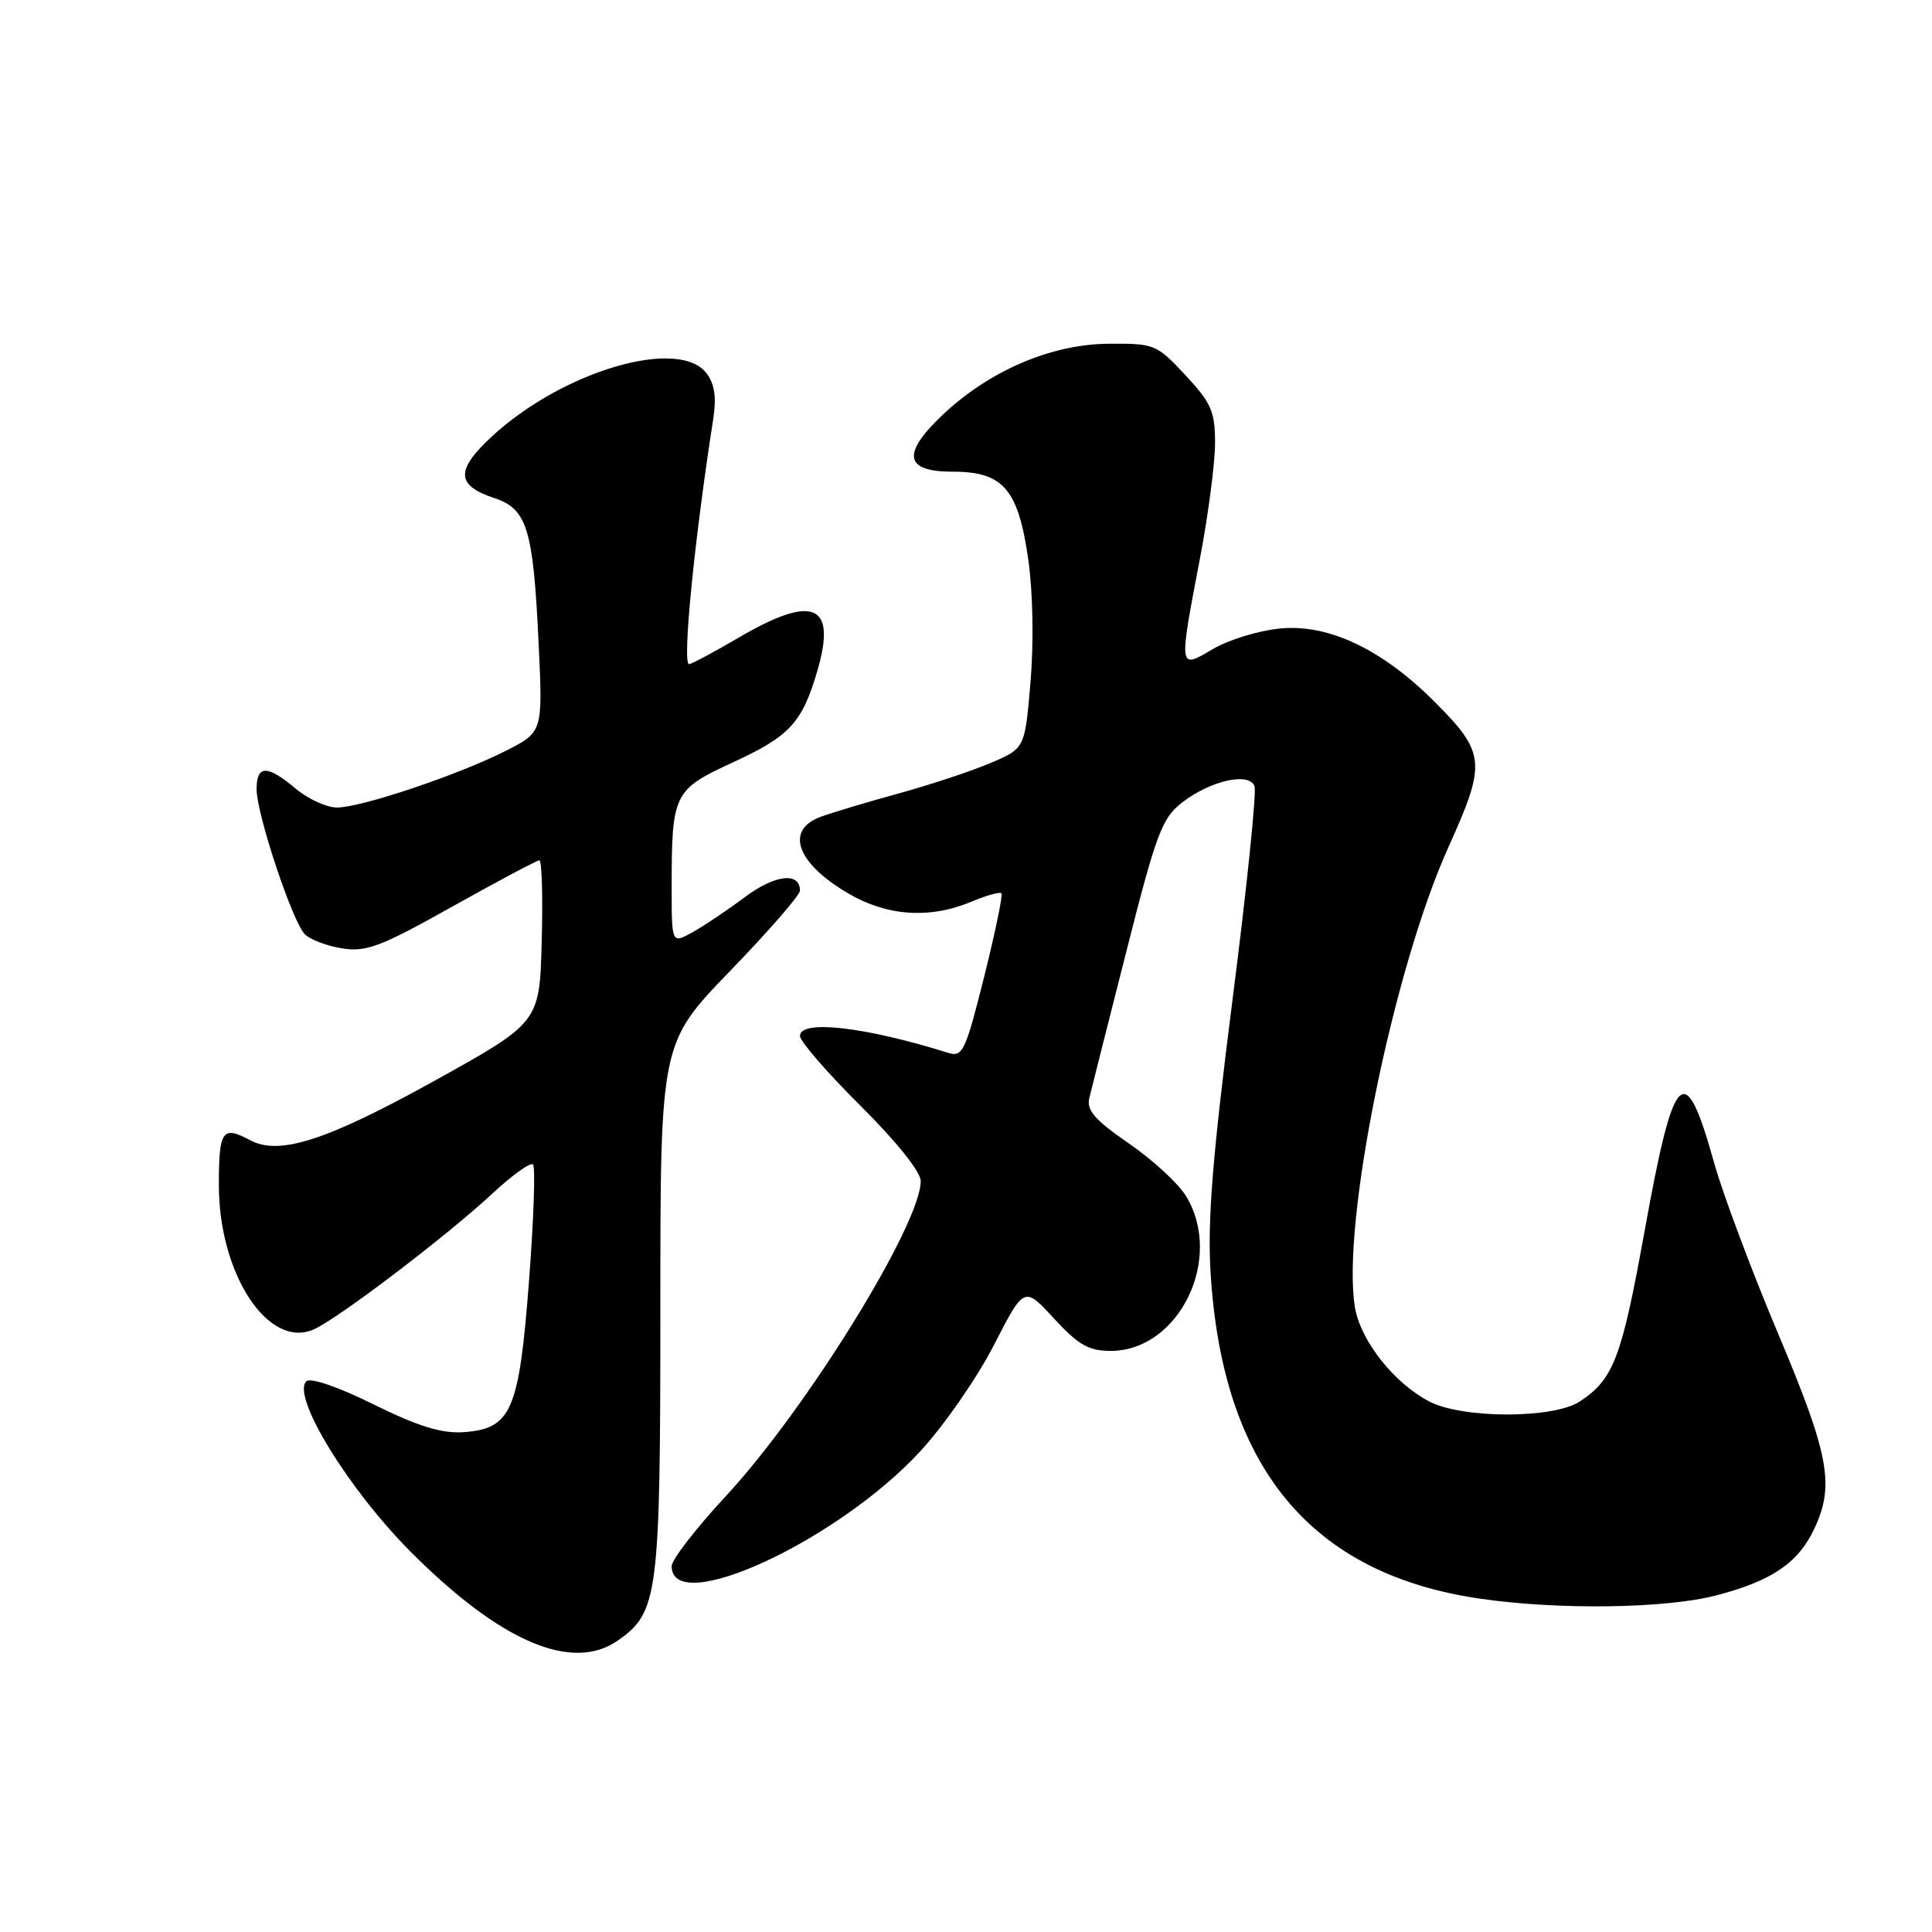 <?xml version="1.0" encoding="UTF-8" standalone="no"?>
<!DOCTYPE svg PUBLIC "-//W3C//DTD SVG 1.1//EN" "http://www.w3.org/Graphics/SVG/1.1/DTD/svg11.dtd" >
<svg xmlns="http://www.w3.org/2000/svg" xmlns:xlink="http://www.w3.org/1999/xlink" version="1.1" viewBox="0 0 256 256">
 <g >
 <path fill="currentColor"
d=" M 81.88 217.37 C 87.22 213.63 87.50 211.44 87.50 173.36 C 87.50 138.22 87.50 138.22 96.75 128.65 C 101.84 123.39 106.00 118.61 106.00 118.01 C 106.00 115.50 102.66 115.90 98.69 118.88 C 96.38 120.61 93.26 122.70 91.75 123.54 C 89.00 125.05 89.00 125.05 89.00 117.65 C 89.00 105.12 89.23 104.65 97.15 101.00 C 104.64 97.55 106.28 95.77 108.29 88.94 C 110.91 80.01 107.79 78.68 97.86 84.50 C 94.58 86.42 91.63 88.00 91.30 88.00 C 90.38 88.00 92.01 71.51 94.51 55.50 C 94.95 52.71 94.69 50.90 93.65 49.50 C 90.01 44.62 74.61 49.13 65.19 57.82 C 60.33 62.31 60.42 64.32 65.53 66.01 C 69.85 67.44 70.66 70.09 71.37 85.25 C 71.93 97.00 71.93 97.00 67.02 99.49 C 60.70 102.69 47.87 107.00 44.65 107.00 C 43.28 107.00 40.82 105.87 39.18 104.50 C 35.40 101.32 34.00 101.34 34.00 104.57 C 34.00 107.86 38.73 122.09 40.38 123.78 C 41.07 124.49 43.29 125.34 45.31 125.66 C 48.51 126.18 50.40 125.47 59.93 120.13 C 65.95 116.76 71.14 114.00 71.47 114.00 C 71.80 114.00 71.94 118.83 71.78 124.74 C 71.50 135.48 71.50 135.48 57.59 143.20 C 43.35 151.10 37.02 153.15 33.18 151.10 C 29.45 149.10 29.00 149.75 29.00 157.03 C 29.00 168.87 35.60 178.87 41.62 176.13 C 44.96 174.61 59.25 163.73 65.27 158.13 C 67.89 155.69 70.30 153.97 70.63 154.30 C 70.96 154.62 70.72 161.55 70.10 169.70 C 68.78 186.99 67.77 189.33 61.40 189.77 C 58.51 189.96 55.43 189.01 49.50 186.09 C 44.80 183.76 41.13 182.50 40.59 183.03 C 38.59 184.98 46.14 197.31 54.41 205.61 C 66.31 217.55 75.82 221.62 81.88 217.37 Z  M 227.32 211.42 C 234.73 209.50 238.23 207.14 240.38 202.62 C 243.13 196.81 242.40 192.84 235.60 176.69 C 232.08 168.34 228.27 158.16 227.13 154.08 C 223.24 140.13 221.82 141.51 217.93 163.05 C 214.88 179.95 213.81 182.77 209.32 185.71 C 205.82 188.00 193.82 188.00 189.40 185.71 C 184.73 183.29 180.29 177.67 179.54 173.25 C 177.70 162.36 184.60 128.43 191.96 112.17 C 196.97 101.08 196.84 99.75 190.09 92.99 C 183.08 85.98 175.96 82.62 169.52 83.29 C 166.72 83.57 162.76 84.80 160.72 86.00 C 156.15 88.70 156.17 88.83 159.00 74.00 C 160.10 68.23 161.00 61.35 161.00 58.71 C 161.00 54.52 160.51 53.40 157.07 49.71 C 153.24 45.60 152.98 45.50 146.82 45.55 C 139.23 45.62 131.02 49.16 124.84 55.03 C 119.44 60.18 119.87 62.50 126.24 62.50 C 132.94 62.50 134.92 64.81 136.25 74.13 C 136.87 78.47 136.99 85.13 136.55 90.33 C 135.81 99.15 135.81 99.15 131.33 101.07 C 128.86 102.13 123.40 103.94 119.17 105.11 C 114.95 106.27 110.26 107.67 108.75 108.23 C 103.97 109.99 105.55 114.38 112.41 118.39 C 117.54 121.40 123.20 121.78 128.69 119.49 C 130.68 118.65 132.48 118.15 132.69 118.36 C 132.91 118.57 131.87 123.56 130.40 129.45 C 127.91 139.37 127.56 140.11 125.61 139.50 C 114.57 136.04 106.00 135.07 106.00 137.27 C 106.00 137.97 109.60 142.13 114.00 146.50 C 118.81 151.29 122.00 155.27 122.00 156.50 C 122.00 162.23 106.81 186.79 96.18 198.24 C 92.23 202.50 89.00 206.67 89.00 207.52 C 89.00 214.35 111.04 204.16 121.97 192.27 C 125.12 188.85 129.50 182.53 131.70 178.23 C 135.71 170.42 135.71 170.42 139.66 174.71 C 142.89 178.22 144.26 179.00 147.17 179.00 C 156.24 179.00 162.20 166.75 157.15 158.48 C 156.14 156.81 152.73 153.68 149.58 151.51 C 145.10 148.43 143.96 147.12 144.33 145.53 C 144.60 144.41 146.81 135.65 149.25 126.06 C 153.23 110.36 153.97 108.39 156.66 106.32 C 160.42 103.42 165.51 102.28 166.23 104.17 C 166.52 104.92 165.21 117.67 163.31 132.51 C 160.68 153.10 159.99 161.63 160.40 168.50 C 161.94 194.42 173.68 208.62 196.23 211.85 C 206.60 213.34 220.65 213.14 227.32 211.42 Z "/>
</g>
</svg>